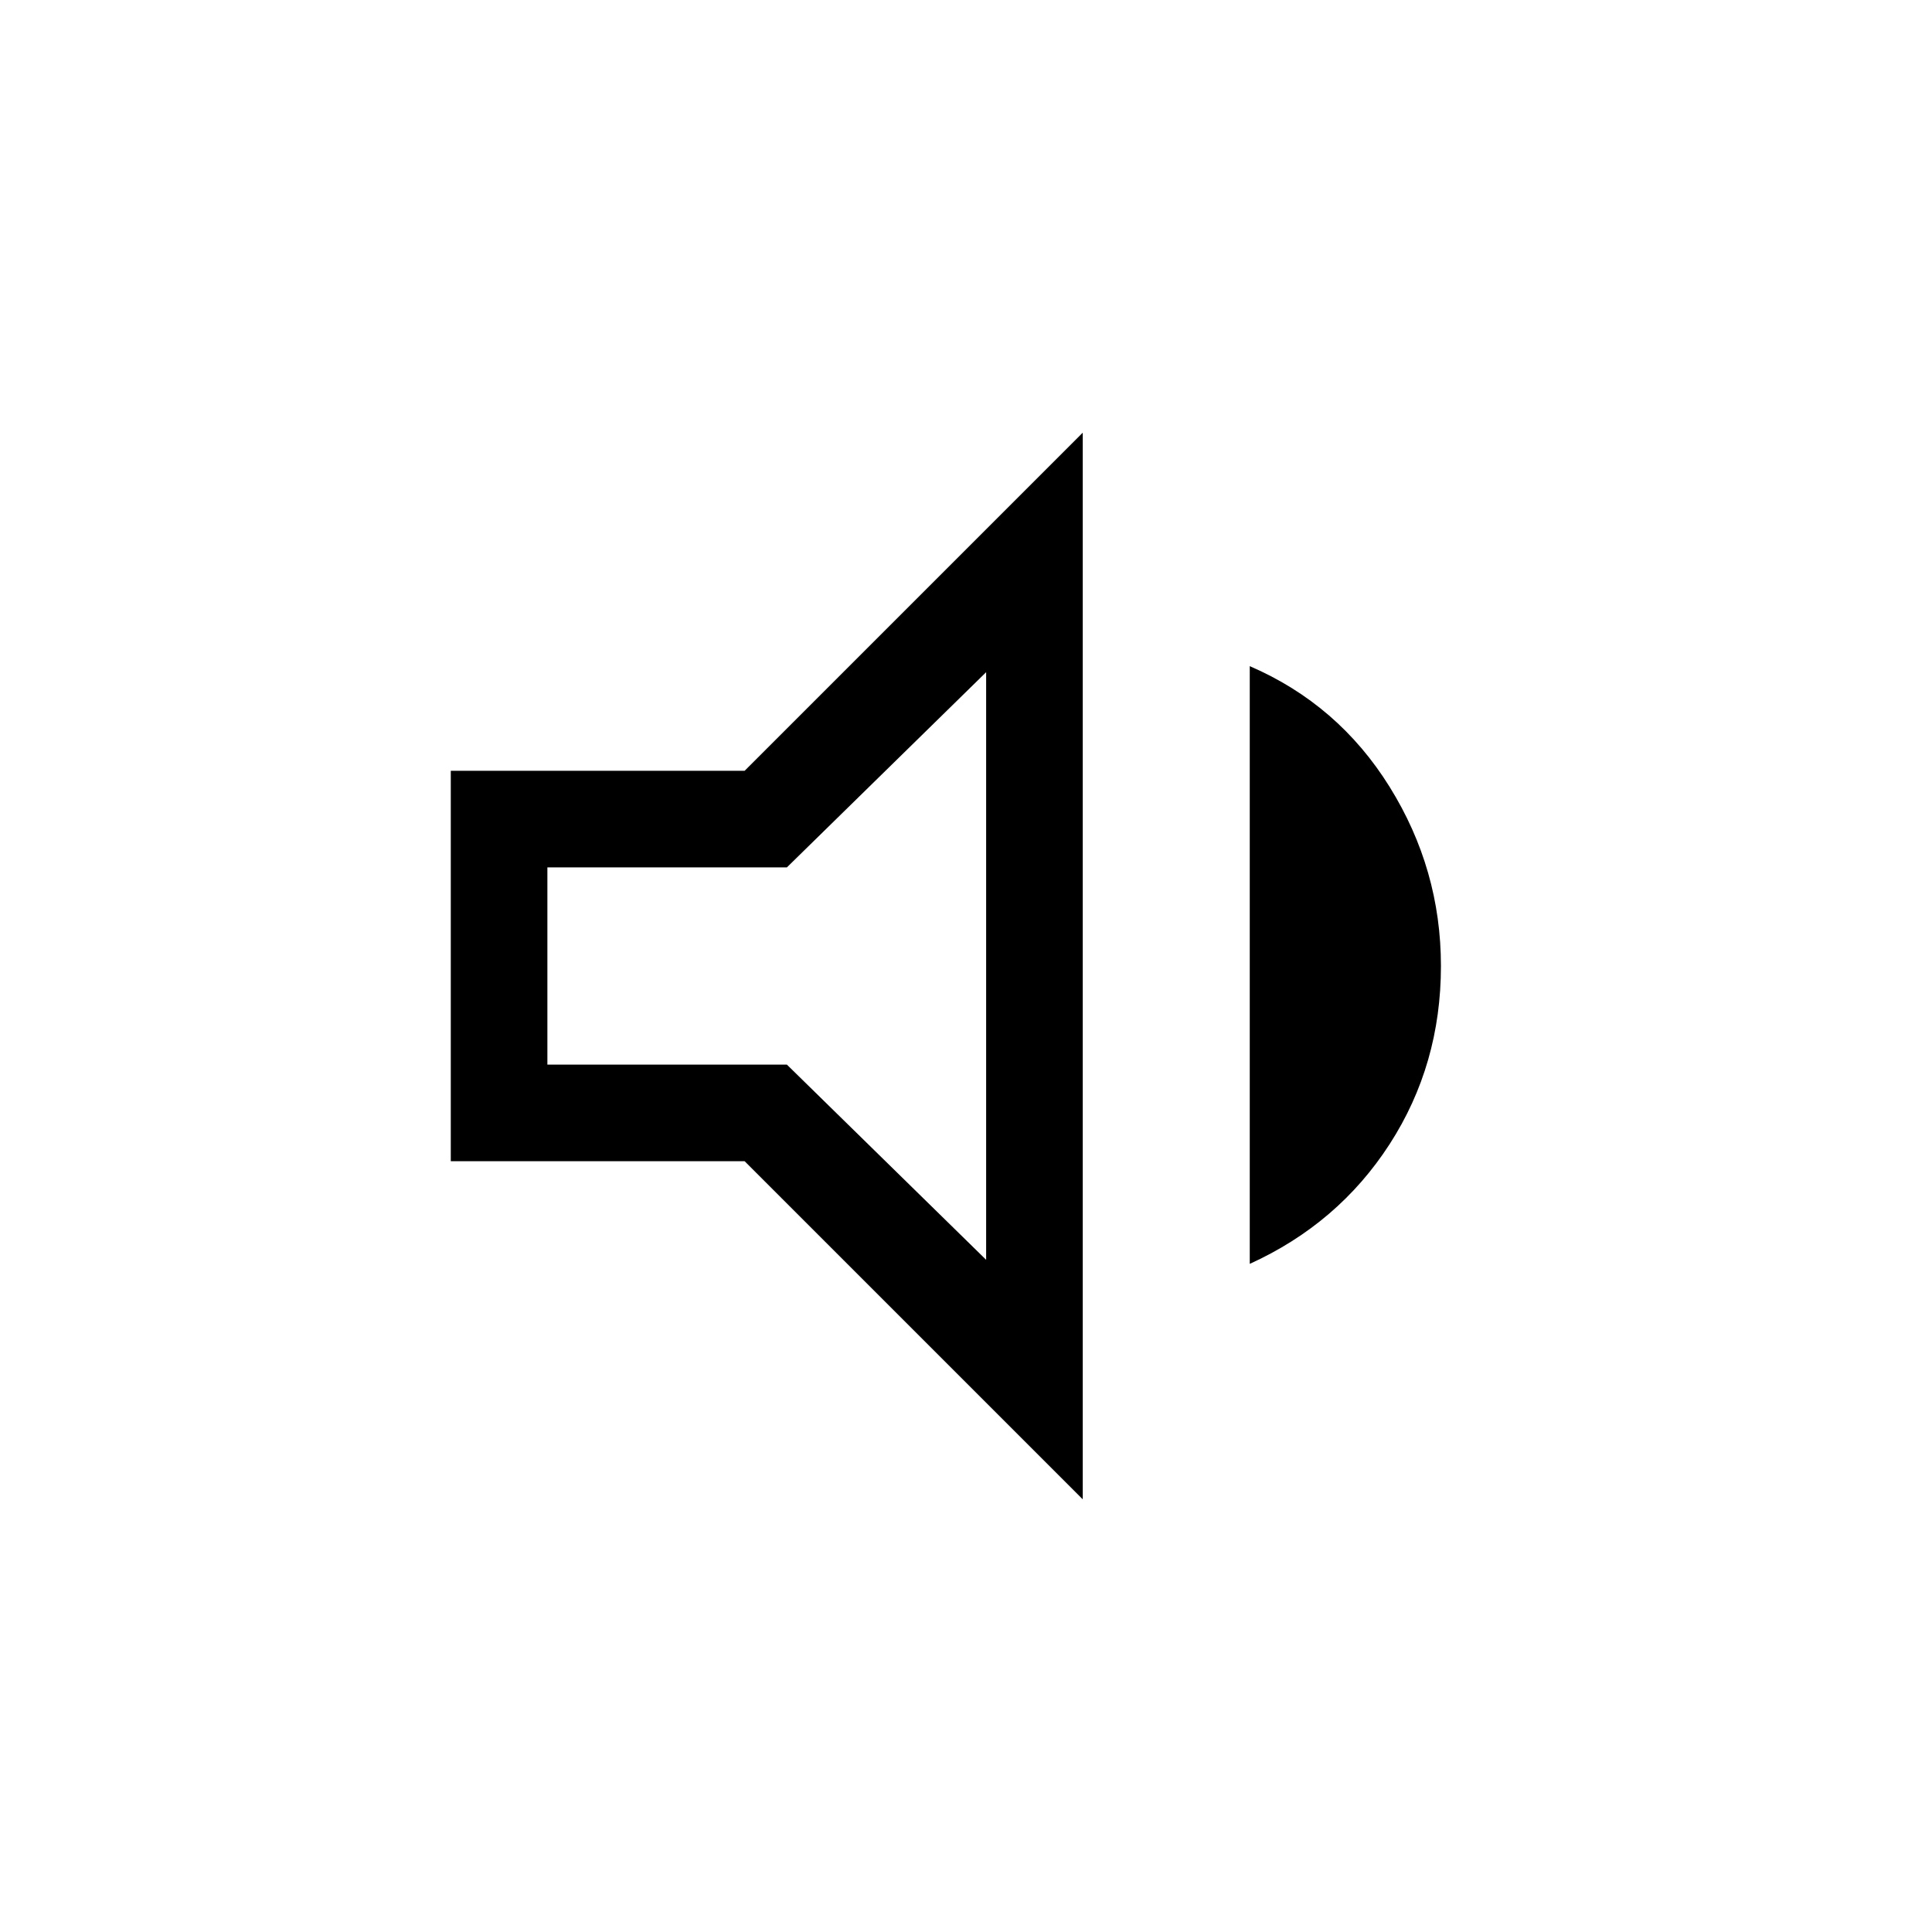 <svg xmlns="http://www.w3.org/2000/svg" height="40" width="40"><path d="M9.333 24.042V15.958H15.417L22.417 8.958V31.042L15.417 24.042ZM25.875 26.167V13.792Q27.708 14.583 28.771 16.292Q29.833 18 29.833 20Q29.833 22.042 28.771 23.688Q27.708 25.333 25.875 26.167ZM20.417 13.917 16.292 17.958H11.333V22.042H16.292L20.417 26.083ZM15.833 20Z"/></svg>